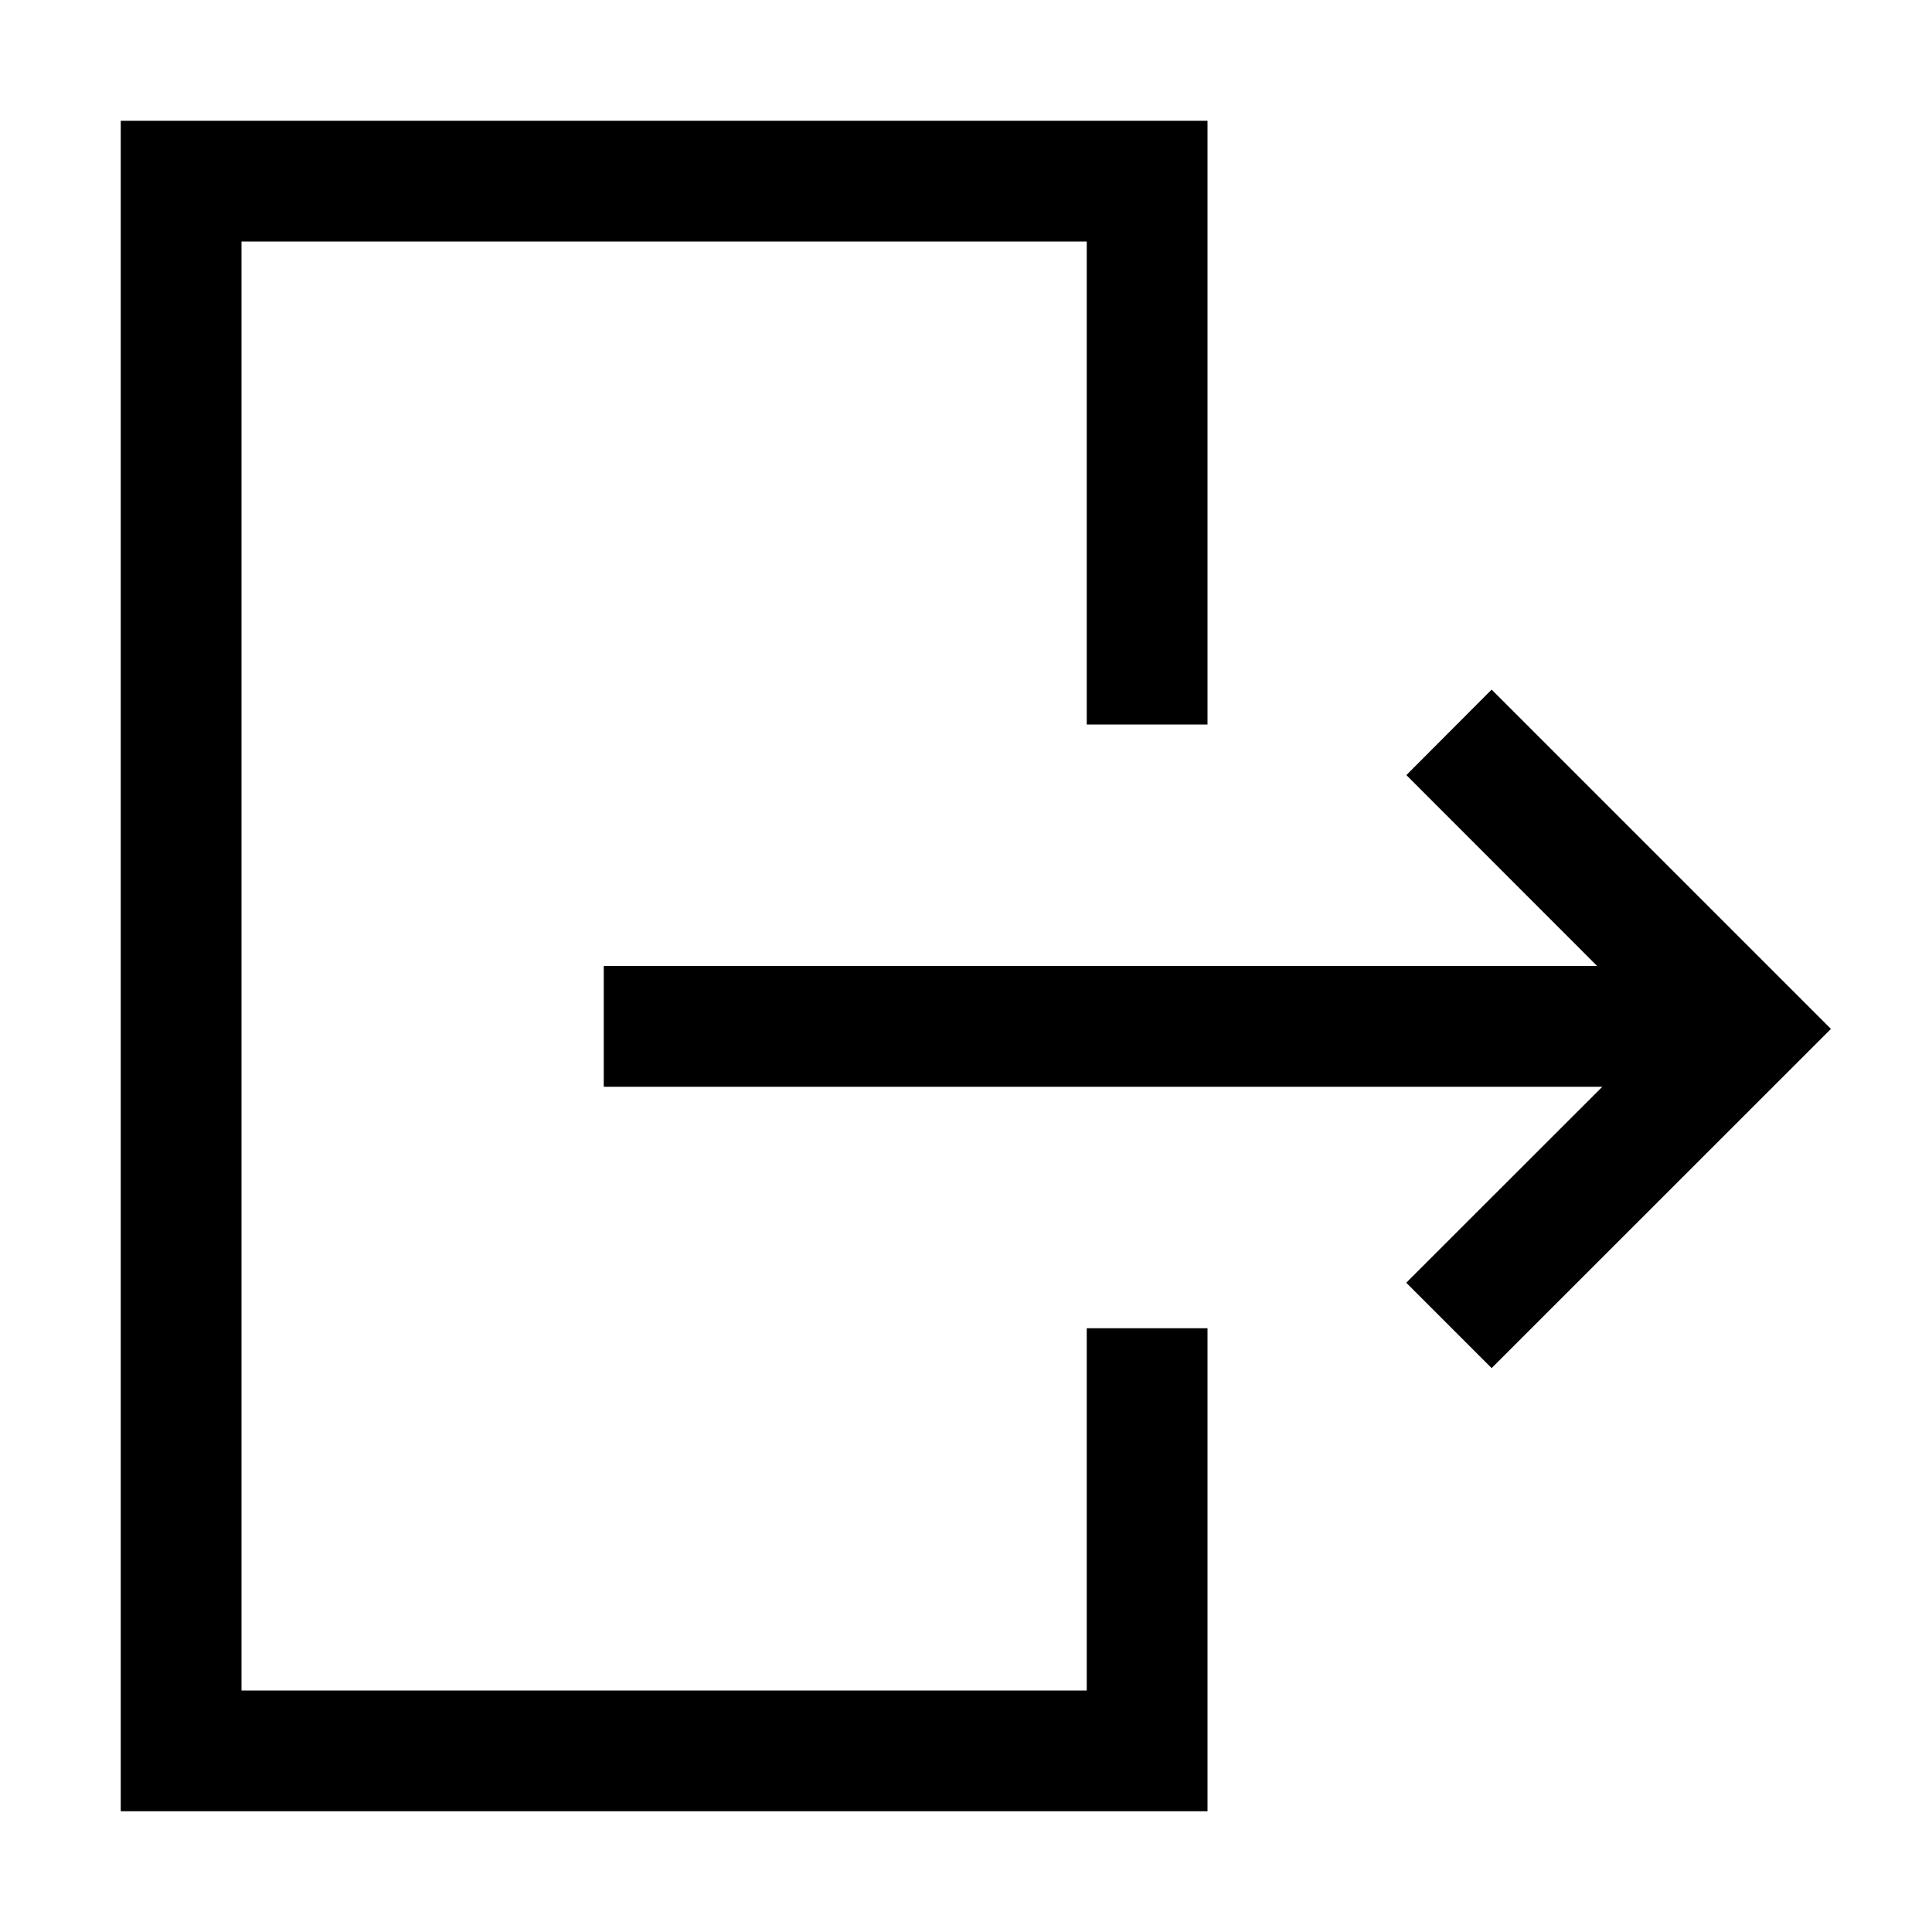 <svg xmlns="http://www.w3.org/2000/svg" viewBox="0 0 16 16"><path d="M1 15V1h9v5H9V2H2v12h7v-3h1v4zm10.646-4.377l.707.707 2.81-2.809-2.81-2.81-.706.708L13.227 8H5v1h8.27z"/><path fill="none" d="M0 0h16v16H0z"/></svg>